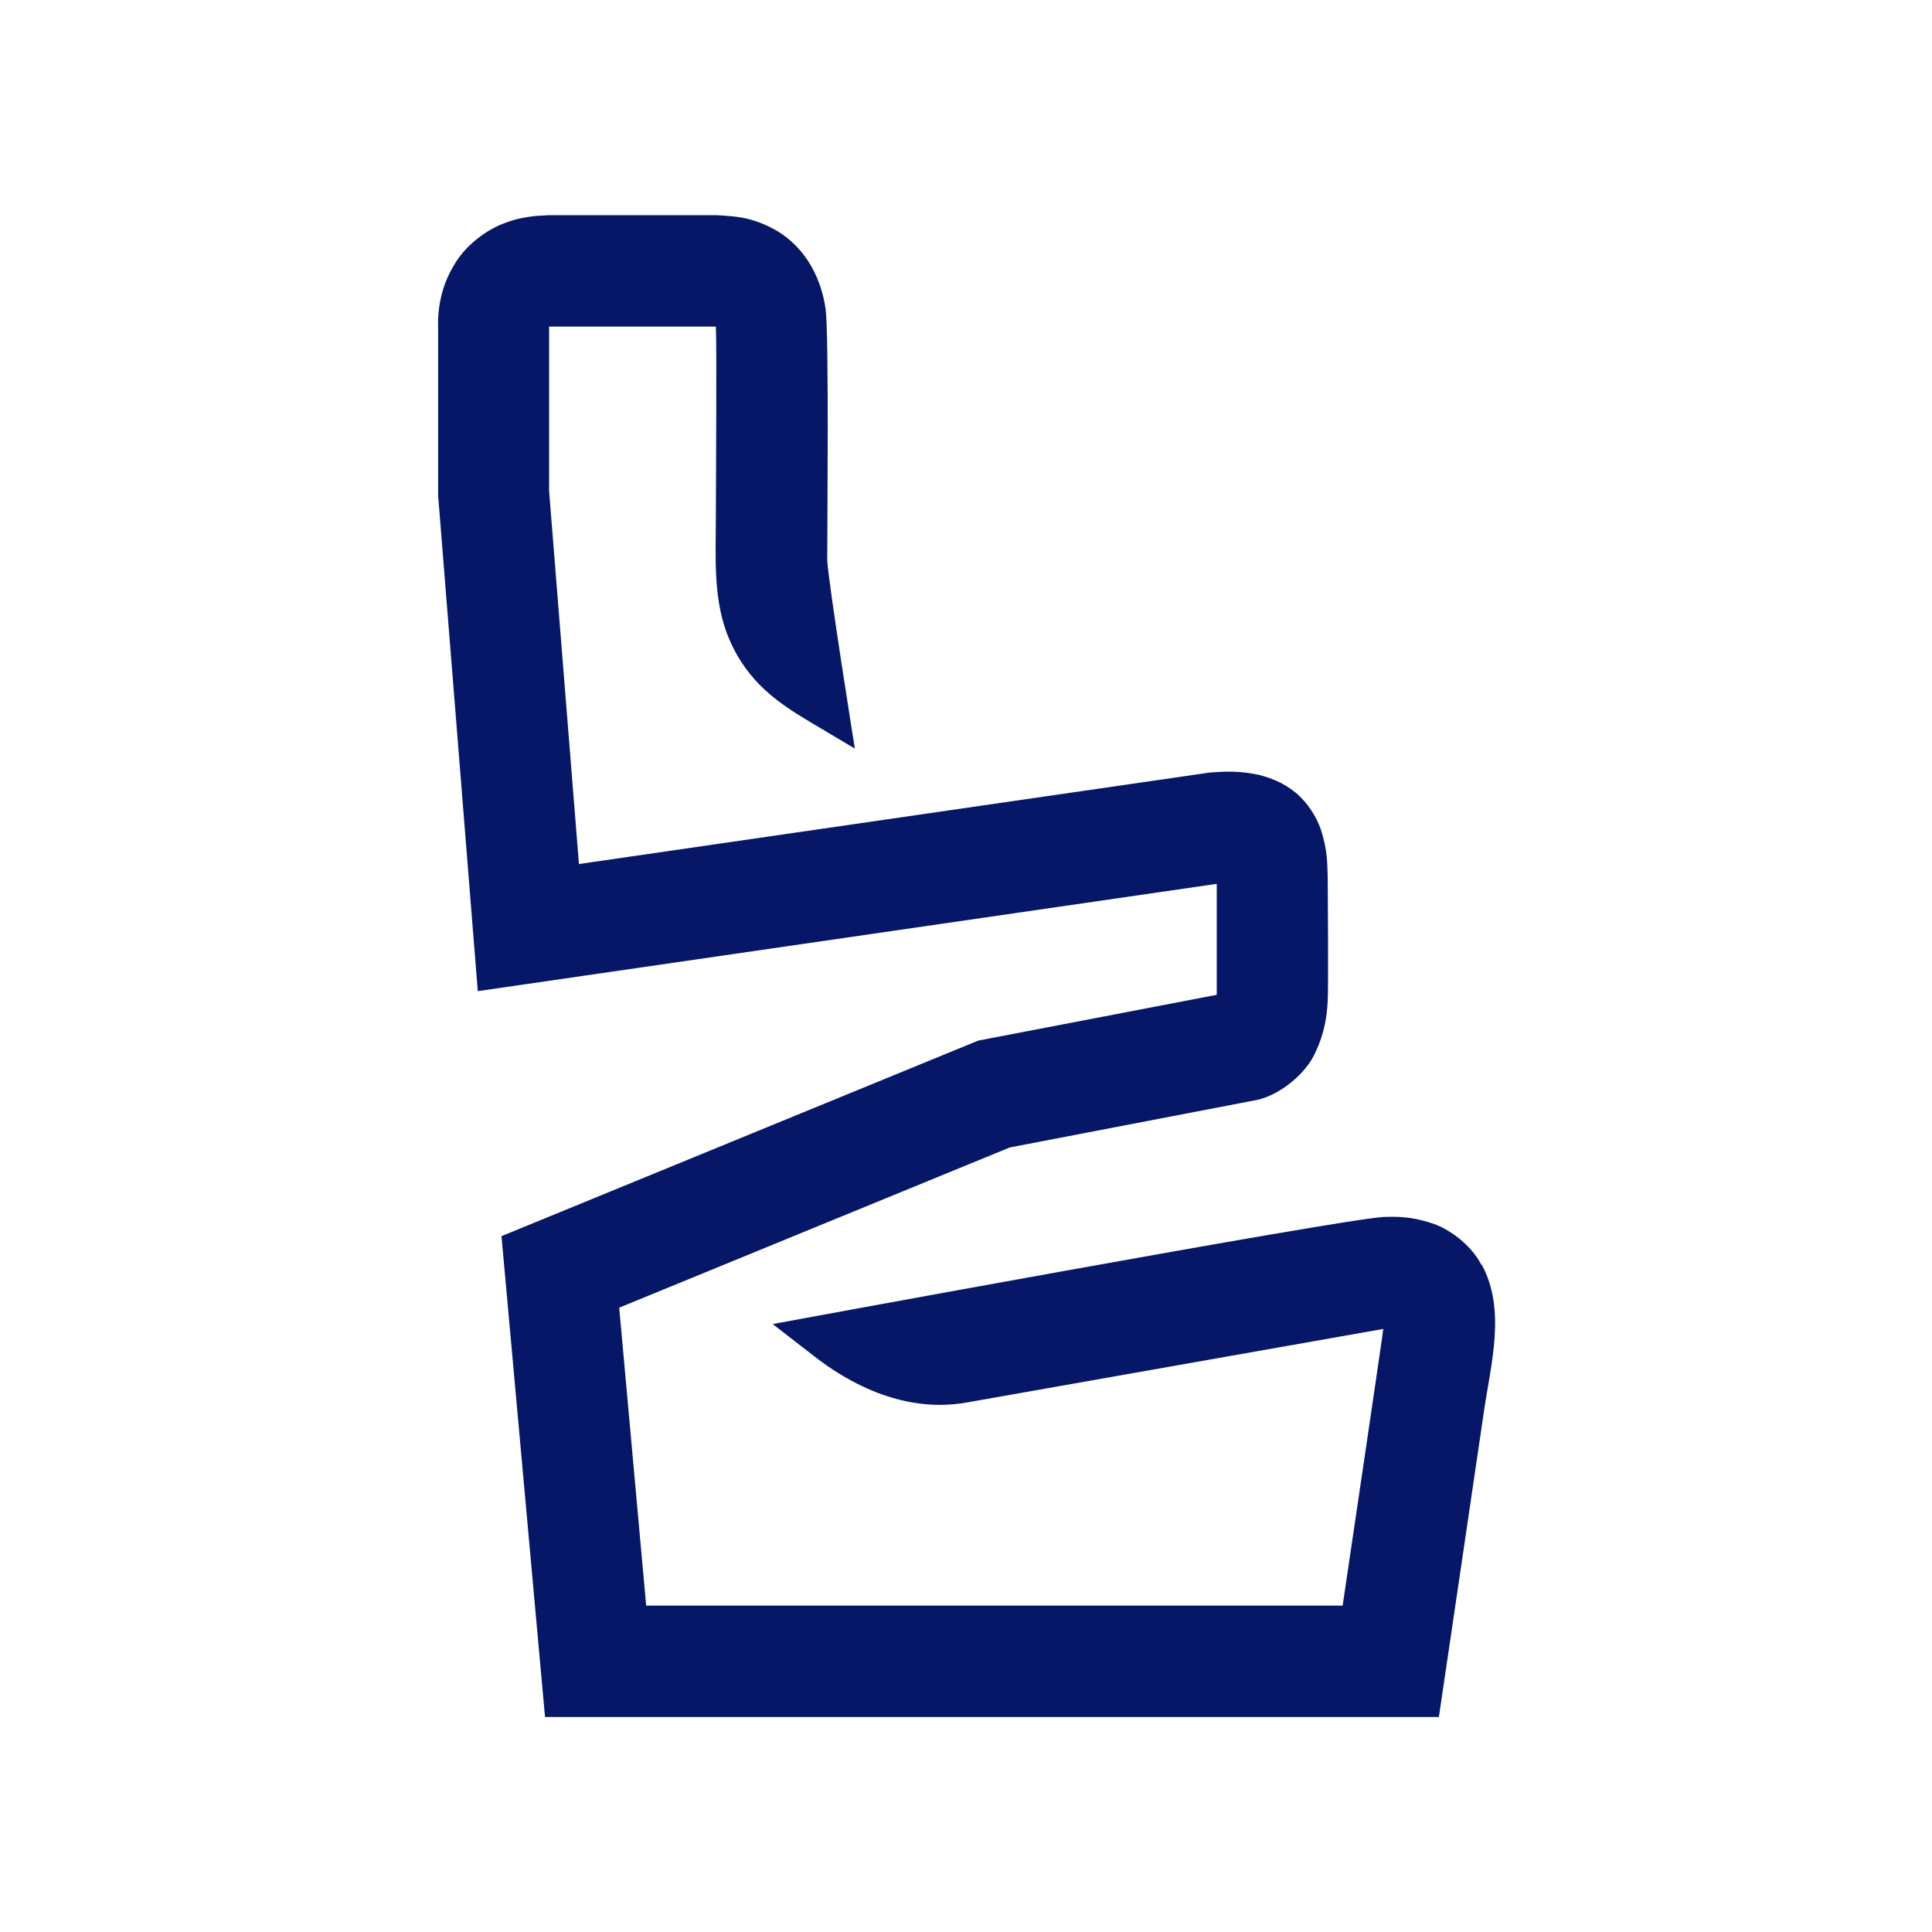 <svg xmlns="http://www.w3.org/2000/svg" width="96" height="96" viewBox="0 0 96 96" fill="none">
  <g clip-path="url(#clip0_9_14538)">
    <path d="M73.609 62.846C73.091 61.851 71.995 61.028 71.061 60.754C70.106 60.449 69.426 60.449 68.766 60.47C66.897 60.531 38.394 65.791 38.394 65.791L40.475 67.405C42.973 69.335 45.583 70.126 48.03 69.69L68.735 66.034C68.735 66.156 66.715 79.783 66.715 79.783H32.108L30.768 64.978L50.173 57.017L62.48 54.651C63.617 54.397 64.897 53.341 65.354 52.306C65.841 51.29 65.933 50.437 65.973 49.747C66.014 49.046 65.973 43.562 65.973 43.562C65.943 42.974 65.993 42.313 65.618 41.176C65.415 40.608 64.998 39.897 64.369 39.379C63.729 38.861 63.099 38.648 62.572 38.506C61.536 38.292 60.926 38.333 60.134 38.384L28.767 42.933L27.285 24.401V16.227H35.571C35.622 17.435 35.571 23.69 35.571 25.61C35.571 27.661 35.408 29.854 36.241 31.773C37.175 33.946 38.729 34.962 40.272 35.886L42.476 37.196C42.476 37.196 41.146 28.879 41.105 27.823C41.105 26.087 41.196 16.643 41.024 15.364C40.79 13.648 39.856 12.053 38.252 11.282C37.785 11.048 37.317 10.896 36.871 10.815C36.373 10.723 35.581 10.693 35.581 10.693H27.254L26.594 10.733C26.137 10.784 25.66 10.865 25.152 11.058C24.147 11.403 23.061 12.246 22.522 13.241C21.974 14.155 21.73 15.252 21.771 16.308C21.771 16.257 21.771 24.462 21.771 24.625L23.741 49.249L60.459 43.918V49.432L48.609 51.706L24.919 61.424L27.082 85.317H71.497C71.781 83.419 73.274 73.274 73.741 70.096C74.087 67.74 74.838 65.08 73.63 62.846H73.609Z" fill="#051766" />
  </g>
  <defs>
    <clipPath id="clip0_9_14538">
      <rect width="96" height="96" fill="white"/>
    </clipPath>
  </defs>
</svg>
